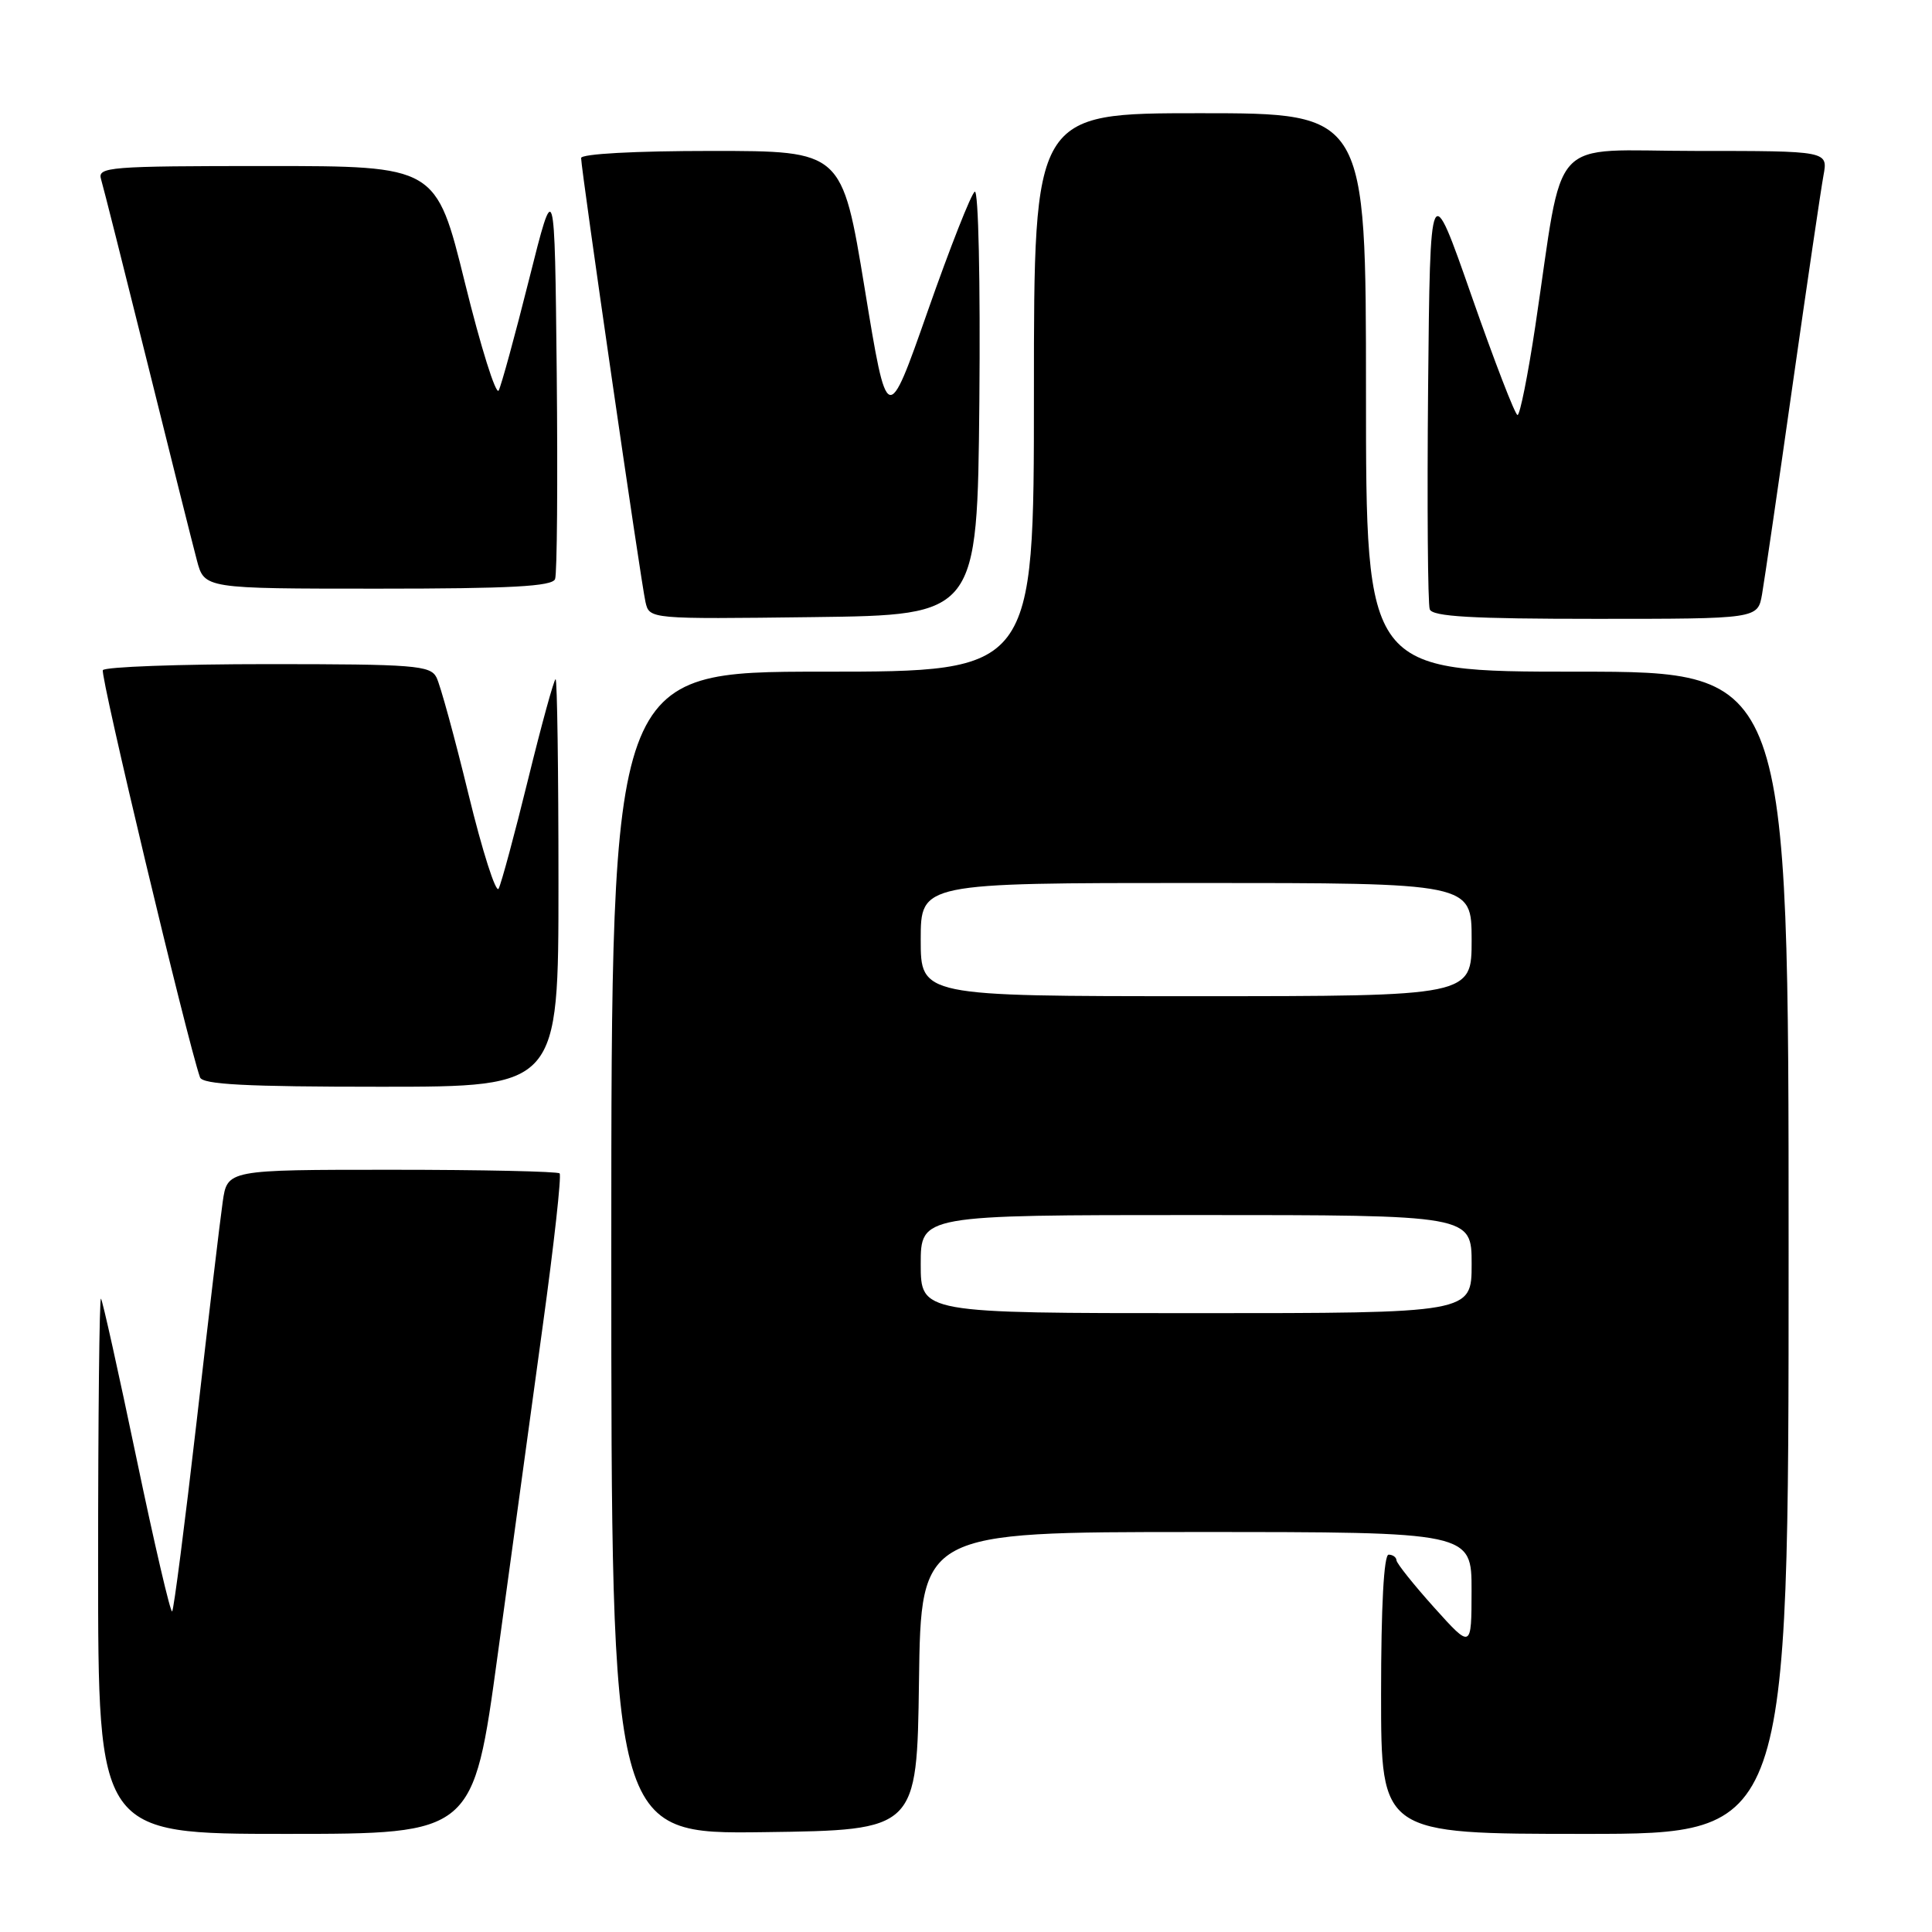 <?xml version="1.0" encoding="UTF-8" standalone="no"?>
<!DOCTYPE svg PUBLIC "-//W3C//DTD SVG 1.1//EN" "http://www.w3.org/Graphics/SVG/1.1/DTD/svg11.dtd" >
<svg xmlns="http://www.w3.org/2000/svg" xmlns:xlink="http://www.w3.org/1999/xlink" version="1.1" viewBox="0 0 256 256">
 <g >
 <path fill="currentColor"
d=" M 65.95 219.25 C 67.73 206.19 70.42 186.60 71.91 175.73 C 73.41 164.86 74.42 155.75 74.15 155.48 C 73.88 155.22 63.87 155.00 51.89 155.00 C 30.12 155.00 30.12 155.00 29.51 159.25 C 29.17 161.59 27.62 174.66 26.06 188.31 C 24.49 201.95 23.03 213.30 22.81 213.52 C 22.59 213.74 20.46 204.61 18.08 193.21 C 15.70 181.82 13.59 172.31 13.38 172.08 C 13.17 171.85 13.00 187.72 13.00 207.33 C 13.00 243.00 13.00 243.00 37.85 243.00 C 62.71 243.00 62.71 243.00 65.95 219.25 Z  M 121.77 222.75 C 122.04 203.00 122.04 203.00 158.52 203.00 C 195.00 203.00 195.00 203.00 194.99 210.75 C 194.98 218.50 194.98 218.50 190.03 213.00 C 187.31 209.97 185.07 207.16 185.04 206.75 C 185.02 206.34 184.55 206.00 184.00 206.00 C 183.37 206.00 183.00 212.83 183.00 224.50 C 183.00 243.00 183.00 243.00 210.00 243.00 C 237.00 243.00 237.00 243.00 237.00 166.00 C 237.00 89.00 237.00 89.00 209.00 89.00 C 181.00 89.00 181.00 89.00 181.00 52.00 C 181.00 15.00 181.00 15.00 159.00 15.00 C 137.00 15.00 137.00 15.00 137.00 52.00 C 137.00 89.00 137.00 89.00 109.00 89.00 C 81.00 89.00 81.00 89.00 81.00 166.02 C 81.00 243.04 81.00 243.04 101.25 242.77 C 121.50 242.50 121.50 242.50 121.77 222.75 Z  M 74.00 117.00 C 74.00 102.15 73.83 90.00 73.62 90.00 C 73.41 90.00 71.77 95.96 69.98 103.25 C 68.19 110.54 66.43 117.06 66.07 117.75 C 65.72 118.43 63.92 112.81 62.08 105.25 C 60.24 97.69 58.33 90.71 57.83 89.75 C 57.02 88.17 54.90 88.00 35.52 88.00 C 23.75 88.00 13.90 88.36 13.63 88.80 C 13.23 89.43 24.80 137.88 26.50 142.75 C 26.83 143.70 32.54 144.00 50.47 144.00 C 74.00 144.00 74.00 144.00 74.00 117.00 Z  M 129.77 53.18 C 129.91 37.31 129.65 25.10 129.16 25.40 C 128.68 25.70 125.88 32.81 122.93 41.22 C 117.57 56.50 117.57 56.50 114.58 38.25 C 111.58 20.00 111.58 20.00 94.29 20.00 C 84.10 20.00 77.00 20.39 77.00 20.94 C 77.00 22.44 84.94 77.24 85.53 79.77 C 86.05 82.04 86.05 82.04 107.77 81.77 C 129.50 81.50 129.50 81.50 129.77 53.18 Z  M 233.48 78.75 C 233.79 76.96 235.62 64.47 237.53 51.00 C 239.45 37.52 241.29 25.04 241.62 23.25 C 242.22 20.00 242.22 20.00 224.72 20.00 C 204.85 20.00 207.32 17.30 203.43 43.25 C 202.46 49.71 201.40 55.00 201.08 54.99 C 200.76 54.99 198.03 47.90 195.00 39.24 C 189.50 23.50 189.50 23.50 189.23 51.49 C 189.09 66.88 189.19 80.04 189.45 80.74 C 189.82 81.70 195.03 82.00 211.42 82.00 C 232.91 82.00 232.91 82.00 233.48 78.75 Z  M 73.55 76.73 C 73.82 76.04 73.91 63.77 73.77 49.48 C 73.50 23.50 73.50 23.50 70.11 37.00 C 68.25 44.42 66.43 51.06 66.08 51.74 C 65.72 52.42 63.71 46.01 61.61 37.49 C 57.79 22.00 57.79 22.00 35.33 22.00 C 14.40 22.00 12.90 22.12 13.39 23.75 C 13.68 24.71 16.43 35.62 19.51 48.00 C 22.58 60.38 25.54 72.19 26.09 74.25 C 27.08 78.00 27.08 78.00 50.07 78.00 C 67.70 78.00 73.18 77.70 73.55 76.73 Z  M 122.00 167.50 C 122.00 161.00 122.00 161.00 158.50 161.00 C 195.00 161.00 195.00 161.00 195.00 167.50 C 195.00 174.00 195.00 174.00 158.50 174.00 C 122.00 174.00 122.00 174.00 122.00 167.50 Z  M 122.00 124.50 C 122.00 117.00 122.00 117.00 158.50 117.00 C 195.00 117.00 195.00 117.00 195.00 124.50 C 195.00 132.00 195.00 132.00 158.50 132.00 C 122.00 132.00 122.00 132.00 122.00 124.50 Z "/>
</g>
</svg>